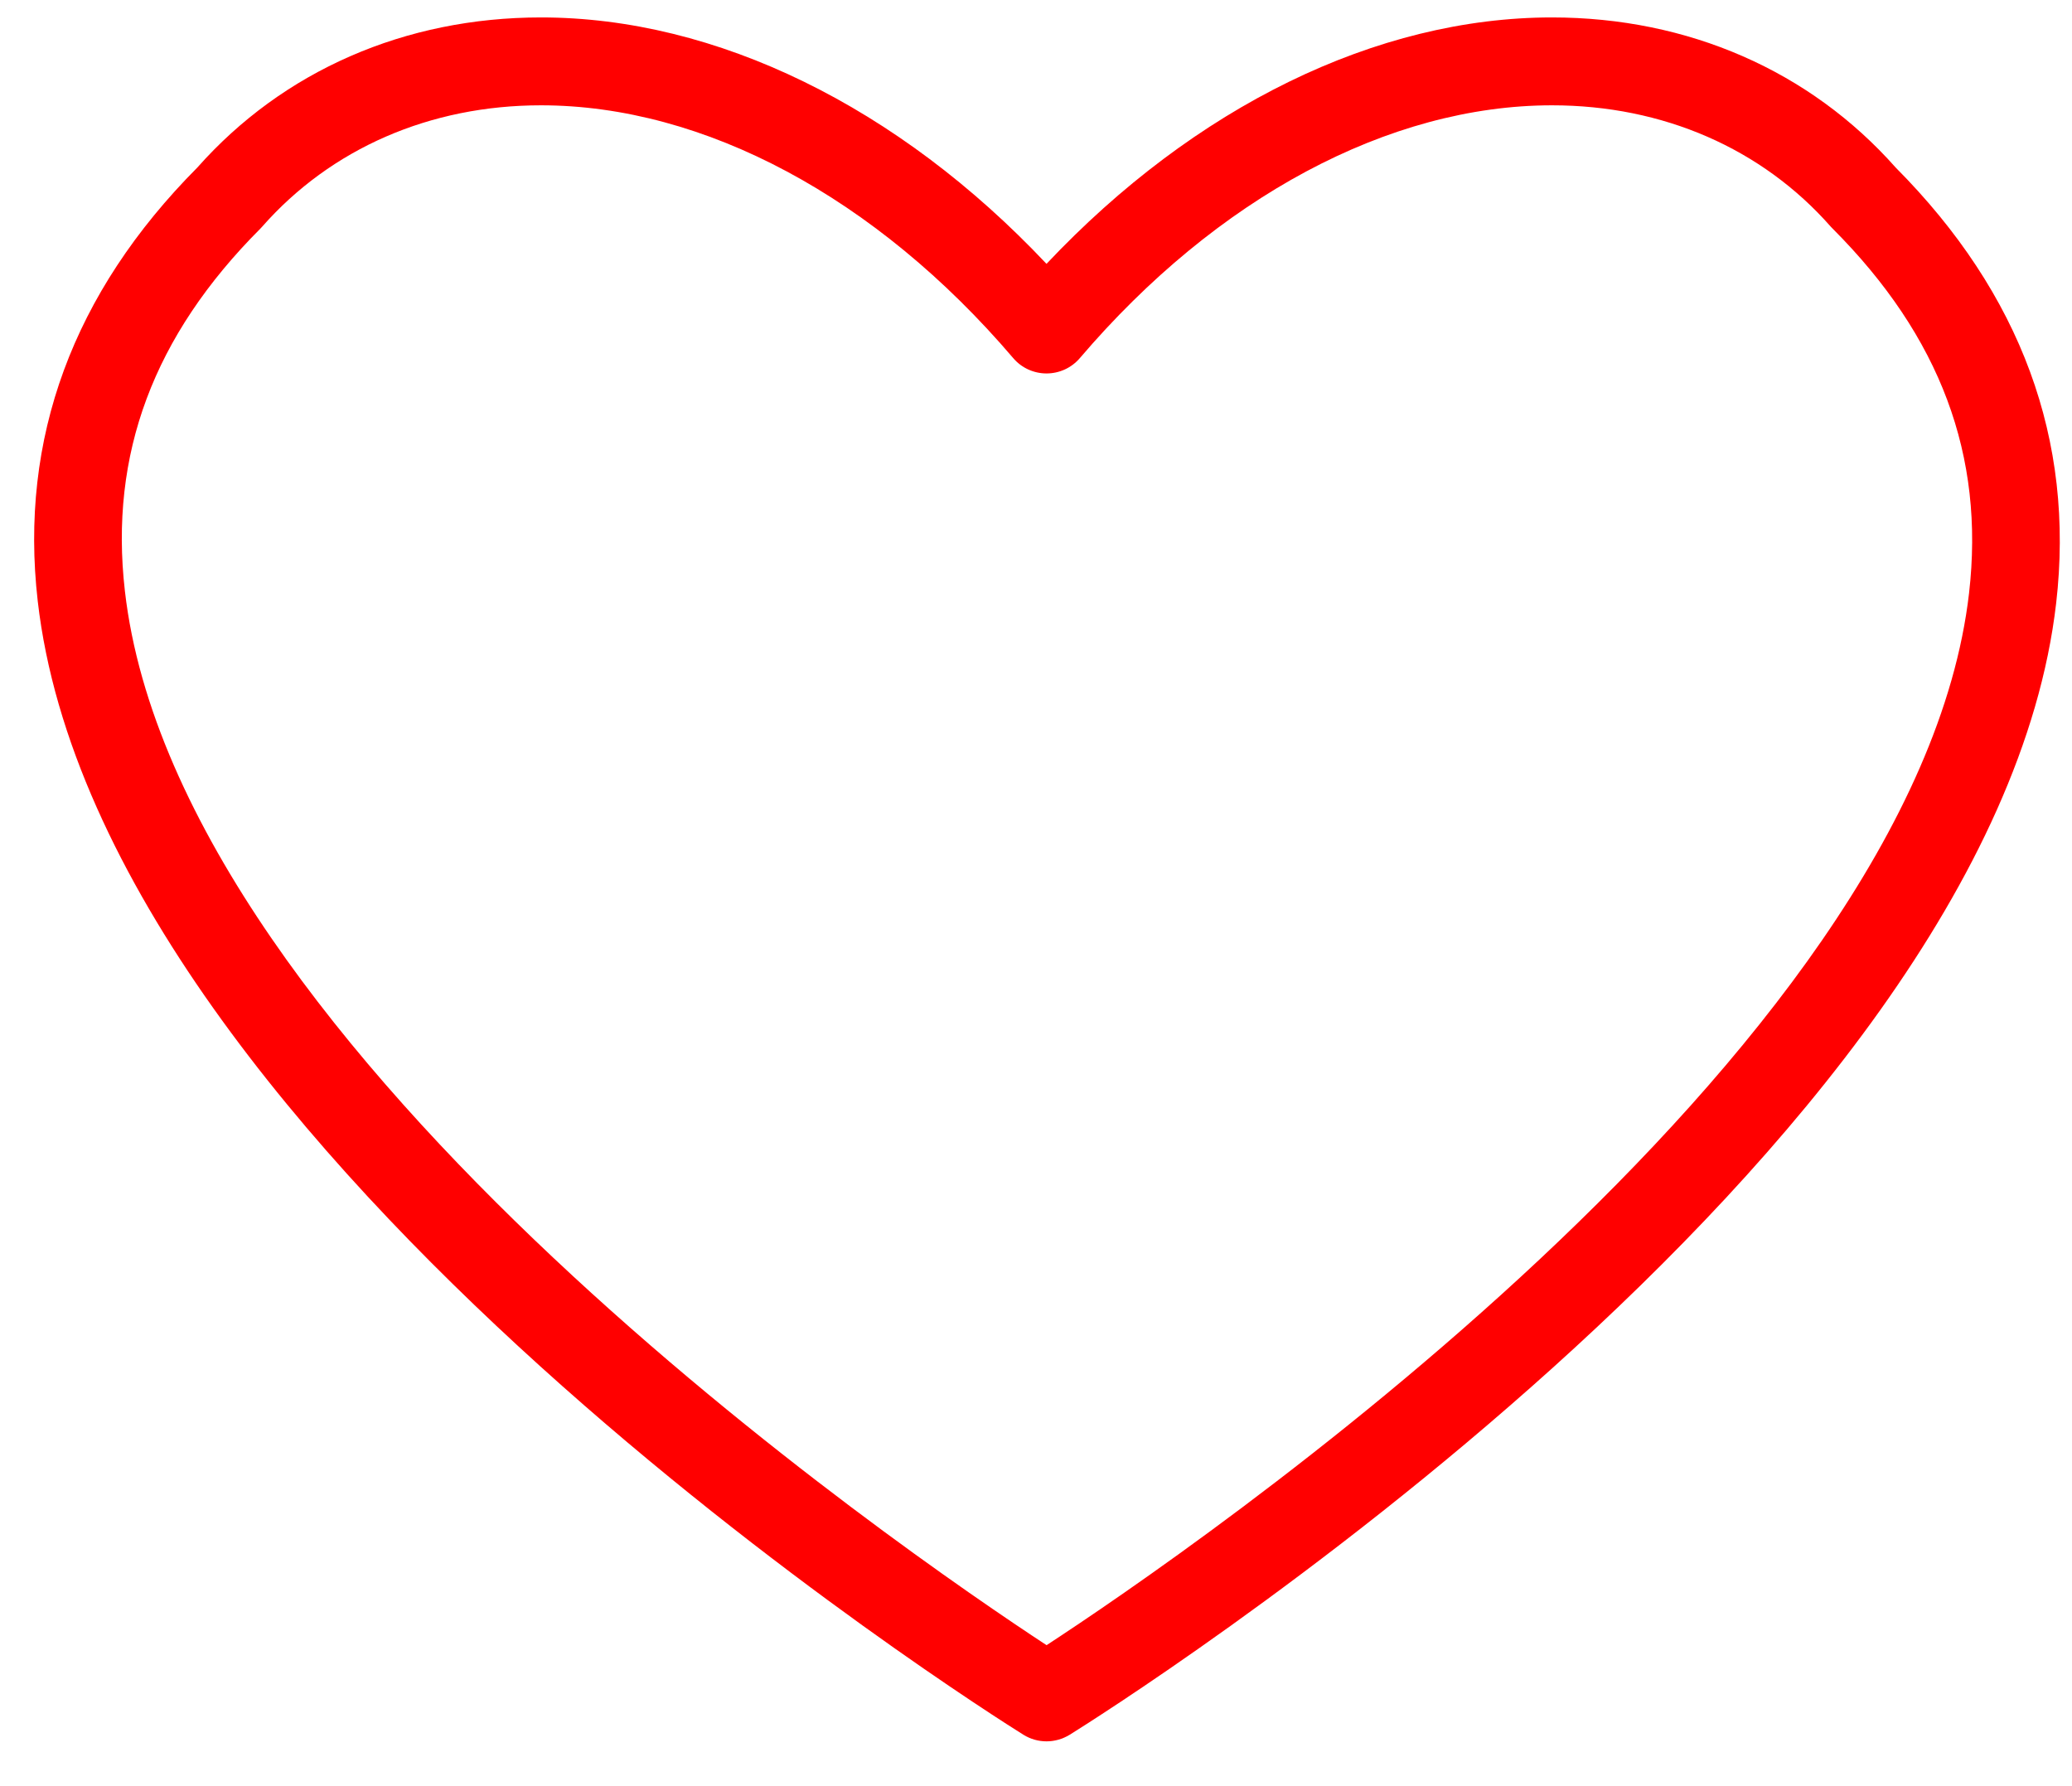 ﻿<?xml version="1.0" encoding="utf-8"?>
<svg version="1.1" xmlns:xlink="http://www.w3.org/1999/xlink" width="29px" height="25px" xmlns="http://www.w3.org/2000/svg">
  <g transform="matrix(1 0 0 1 -1026 -1249 )">
    <path d="M 14.971 24.281  C 14.871 24.342  14.759 24.373  14.647 24.373  C 14.535 24.373  14.422 24.342  14.323 24.28  C 13.796 23.951  1.413 16.144  0.528 8.412  C 0.268 6.139  1.019 4.098  2.762 2.345  C 3.962 0.99  5.669 0.244  7.572 0.244  C 10.026 0.244  12.573 1.493  14.647 3.693  C 16.722 1.493  19.268 0.244  21.722 0.244  C 23.625 0.244  25.332 0.99  26.532 2.345  C 28.286 4.109  29.042 6.162  28.778 8.445  C 27.883 16.181  15.497 23.953  14.971 24.281  Z M 14.181 5.012  C 12.263 2.764  9.854 1.474  7.572 1.474  C 6.02 1.474  4.634 2.077  3.669 3.173  C 3.661 3.183  3.652 3.192  3.643 3.201  C 2.148 4.699  1.528 6.358  1.748 8.272  C 2.491 14.764  12.688 21.742  14.648 23.027  C 16.609 21.746  26.809 14.793  27.559 8.303  C 27.781 6.379  27.157 4.71  25.651 3.201  C 25.641 3.192  25.633 3.183  25.624 3.173  C 24.66 2.077  23.274 1.474  21.722 1.474  C 19.441 1.474  17.032 2.764  15.114 5.012  C 14.997 5.149  14.827 5.227  14.647 5.227  C 14.468 5.227  14.297 5.149  14.181 5.012  Z " fill-rule="nonzero" fill="#ff0000" stroke="none" transform="matrix(1 0 0 1 1026 1249 )" />
  </g>
</svg>